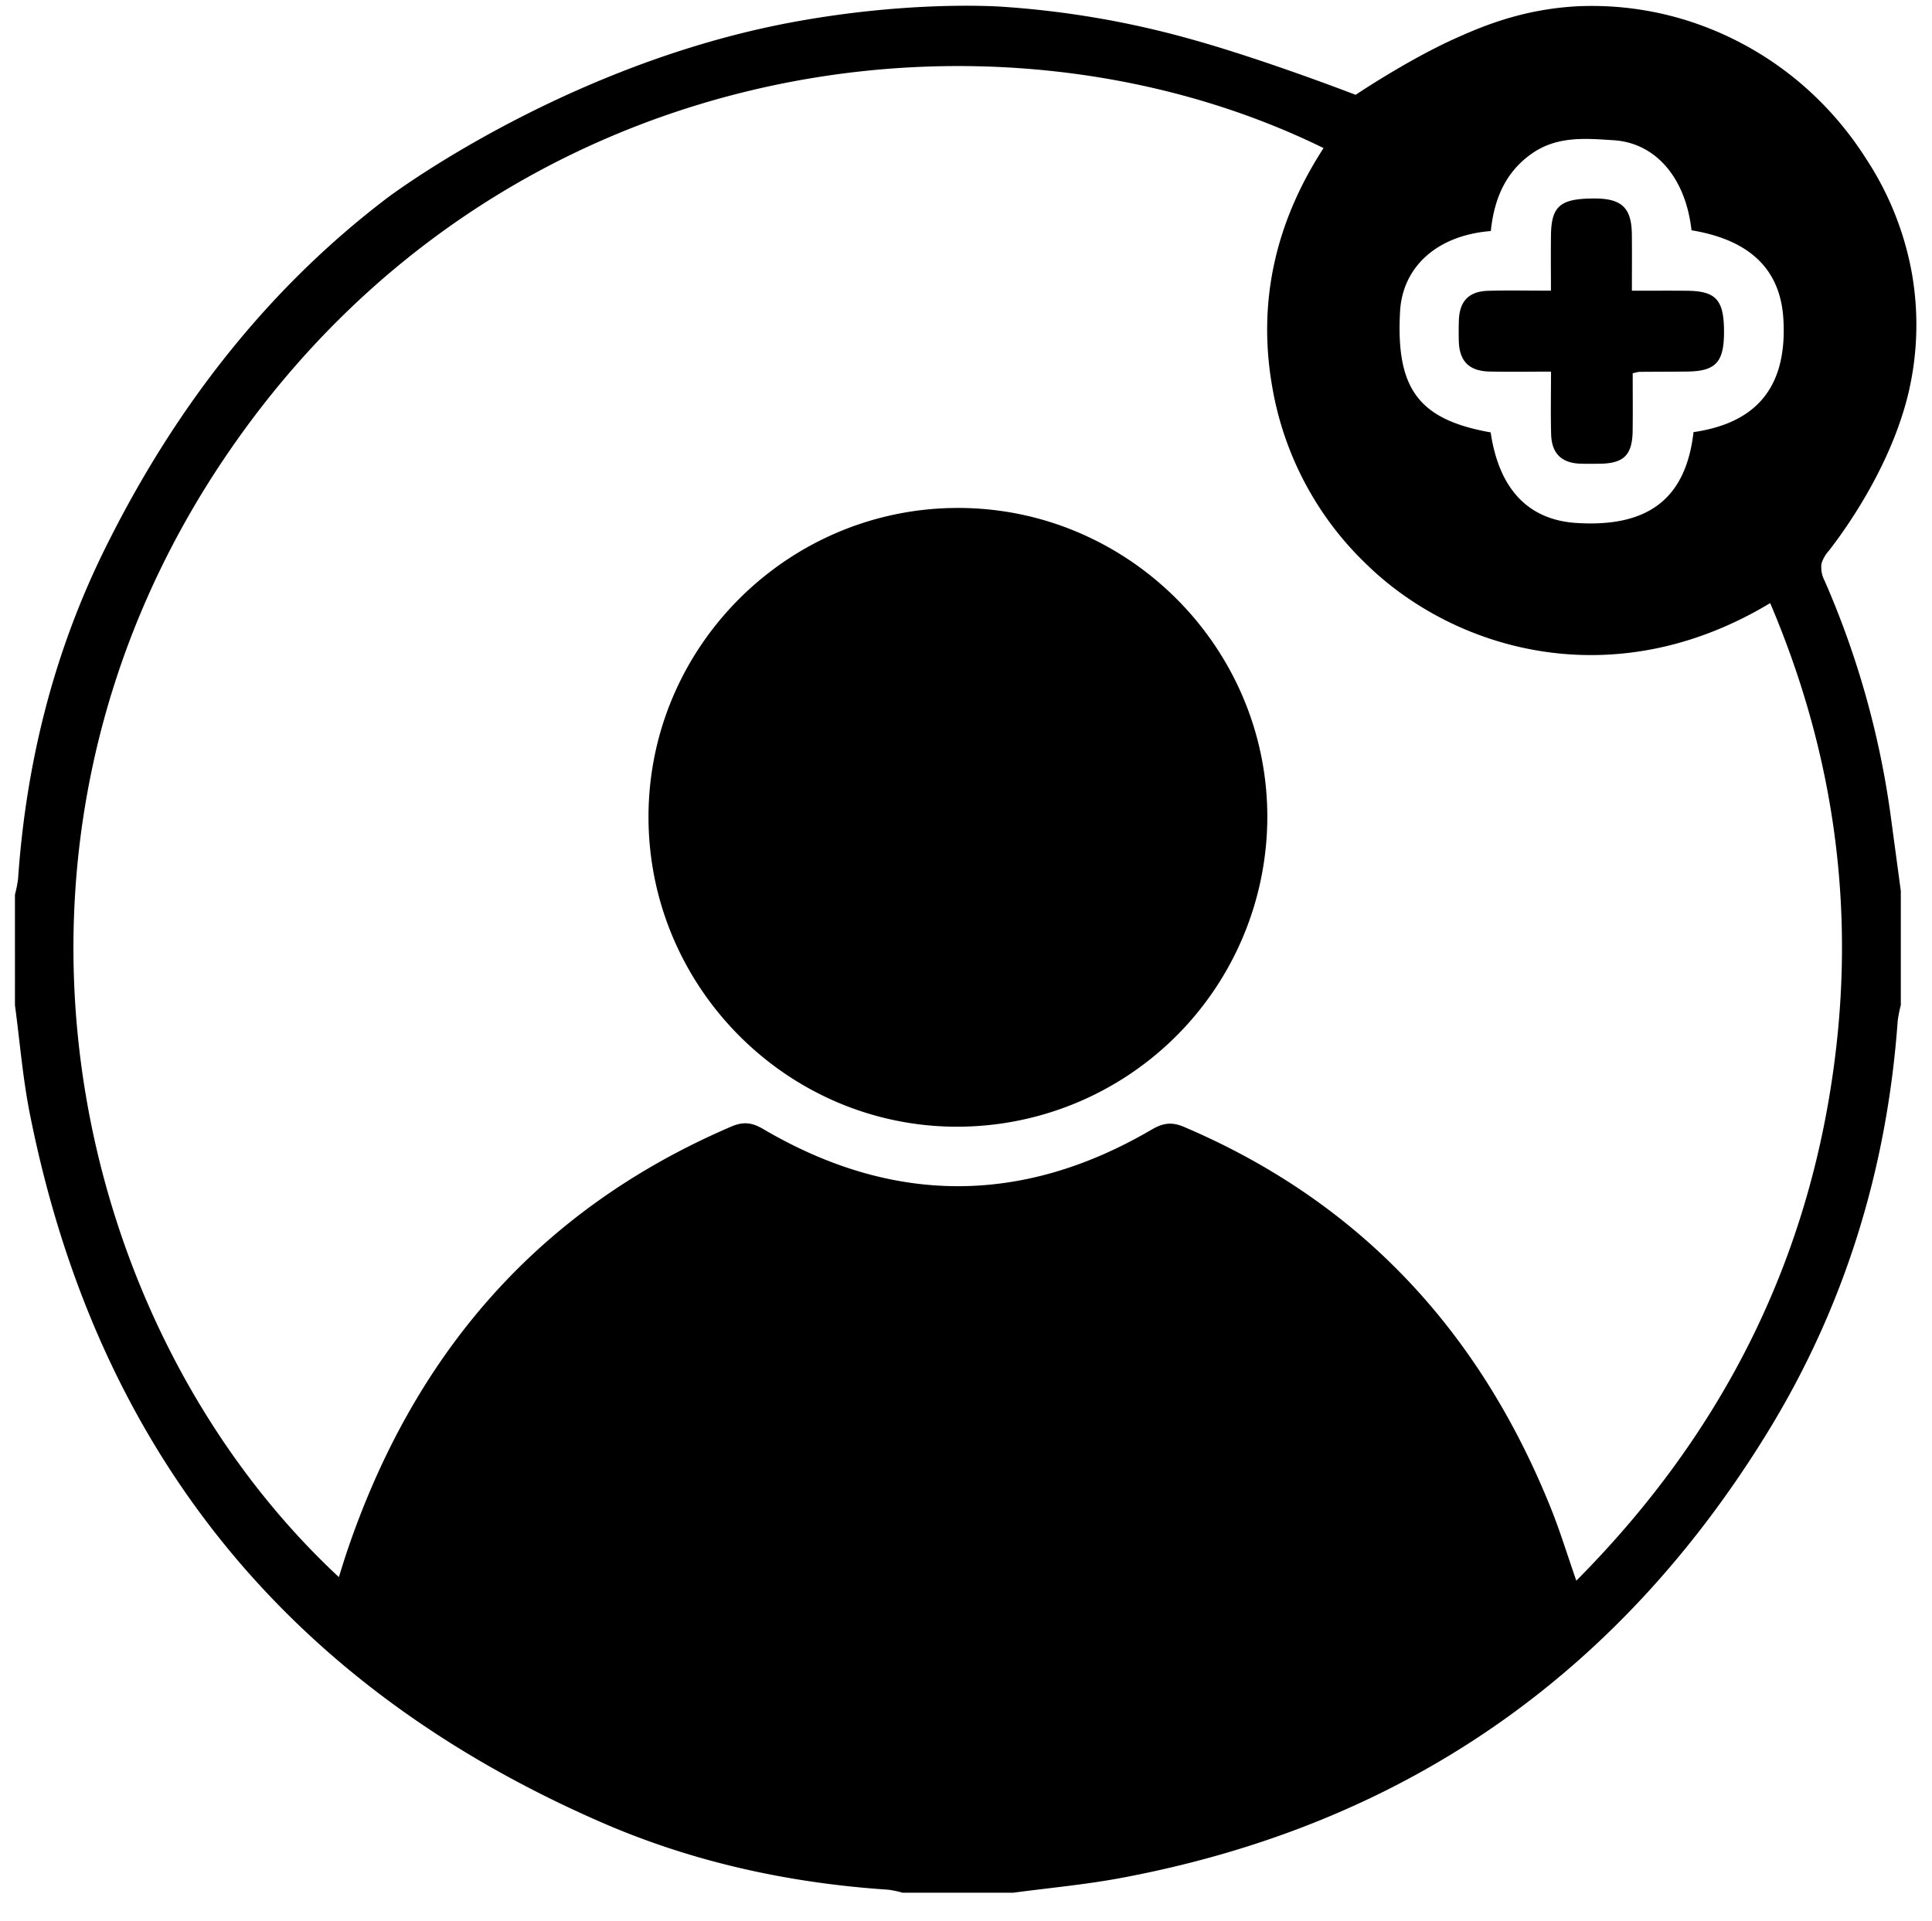 <svg id="Layer_1" data-name="Layer 1" xmlns="http://www.w3.org/2000/svg" width="538.235" height="535.294" viewBox="0 0 538.235 535.294" preserveAspectRatio="xMidYMid meet"><title>membership</title><path d="M278.233,1.814a257.15,257.15,0,0,1,53.736,9.15c20.509,5.72,45.698,15.455,45.699,15.456h0c-.001-.001,14.517-9.77,27.801-15.729,6.877-3.085,18.173-8.029,33.623-8.923a88.483,88.483,0,0,1,33.776,4.903A91.166,91.166,0,0,1,501.297,22.923a92.892,92.892,0,0,1,18.611,21.358,85.534,85.534,0,0,1,12.804,32.328,82.957,82.957,0,0,1-1.067,33.015c-5.647,23.504-21.643,43.047-22.015,43.685h0a9.592,9.592,0,0,0-2.193,3.752,8.158,8.158,0,0,0,.884,4.754,245.991,245.991,0,0,1,18.443,65.761q1.39,10.33,2.784,20.66v31.81a35.265,35.265,0,0,0-.87,4.407c-2.946,41.101-14.732,79.557-36.261,114.616-41.686,67.883-101.791,109.573-180.296,124.195-9.869,1.838-19.911,2.744-29.873,4.082H251.465a27.665,27.665,0,0,0-3.969-.841c-27.669-1.837-54.502-7.69-79.891-18.745C80.25,469.722,26.929,403.93,8.319,310.354c-1.985-9.983-2.798-20.199-4.154-30.307V249.263a34.763,34.763,0,0,0,.868-4.41c2.216-32.047,9.843-62.805,24.016-91.574Q59.153,92.17,107.892,55.136S156.985,17.916,221.085,6.123C250.649.684,273.231,1.55,278.233,1.814ZM368.73,41.26C276.559-4.02,138.982,14.65,62.76,127.311c-73.522,108.671-43.621,242.03,31.642,312.092.757-2.387,1.438-4.659,2.196-6.906,18.556-55.028,53.215-95.488,107.127-118.614,3.32-1.424,5.712-1.187,8.892.682,36.008,21.17,72.198,21.257,108.262.138,3.166-1.854,5.607-2.161,8.933-.745,49.212,20.942,82.53,57.142,102.286,106.358,2.555,6.366,4.56,12.953,7.047,20.091,41.457-41.747,65.849-90.988,72.428-148.754,4.867-42.737-1.512-83.906-18.419-123.618-43.993,26.479-88.252,12.941-112.617-10.96A89.144,89.144,0,0,1,354.58,108.62C350.115,84.321,355.346,61.873,368.73,41.26ZM471.233,64.162c-1.597-14.482-9.873-24.32-21.648-25.086-7.765-.505-15.735-1.249-22.793,3.686-7.58,5.301-10.569,12.981-11.468,21.608-14.943,1.192-24.607,9.922-25.286,22.486-1.165,21.549,5.23,30.063,25.246,33.615,2.359,16.06,10.704,24.408,23.917,25.24,19.583,1.233,30.433-6.41,32.597-25.315,15.63-2.28,26.305-10.692,25.027-31.588C496.005,75.385,487.853,66.89,471.233,64.162ZM180.665,227.44c-.093,47.451,38.517,86.373,85.787,86.48a86.438,86.438,0,0,0,86.611-86.194c.078-47.309-38.703-86.153-86.064-86.204C219.557,141.471,180.757,180.084,180.665,227.44ZM432.128,120.955c.146,5.441,2.924,8.084,8.29,8.24,1.707.05,3.417.02,5.125.008,6.814-.051,9.213-2.385,9.297-9.211.067-5.397.013-10.796.013-15.968a13.14,13.14,0,0,1,1.826-.422c4.441-.036,8.883-.03,13.324-.08,7.975-.09,10.288-2.584,10.29-11.035.002-8.941-2.204-11.407-10.37-11.479-5.045-.044-10.09-.008-15.293-.008,0-5.753.041-10.7-.01-15.645-.077-7.417-2.783-10.029-10.293-10.05-9.597-.026-12.125,2.04-12.239,10.158-.071,5.057-.013,10.116-.013,15.521-6.255,0-11.869-.122-17.475.035-5.435.153-8.014,2.906-8.177,8.339-.056,1.878-.066,3.759-.016,5.637.15,5.636,2.846,8.394,8.57,8.518,5.449.117,10.903.025,17.116.025C432.095,109.745,431.978,115.354,432.128,120.955Z"/></svg>
